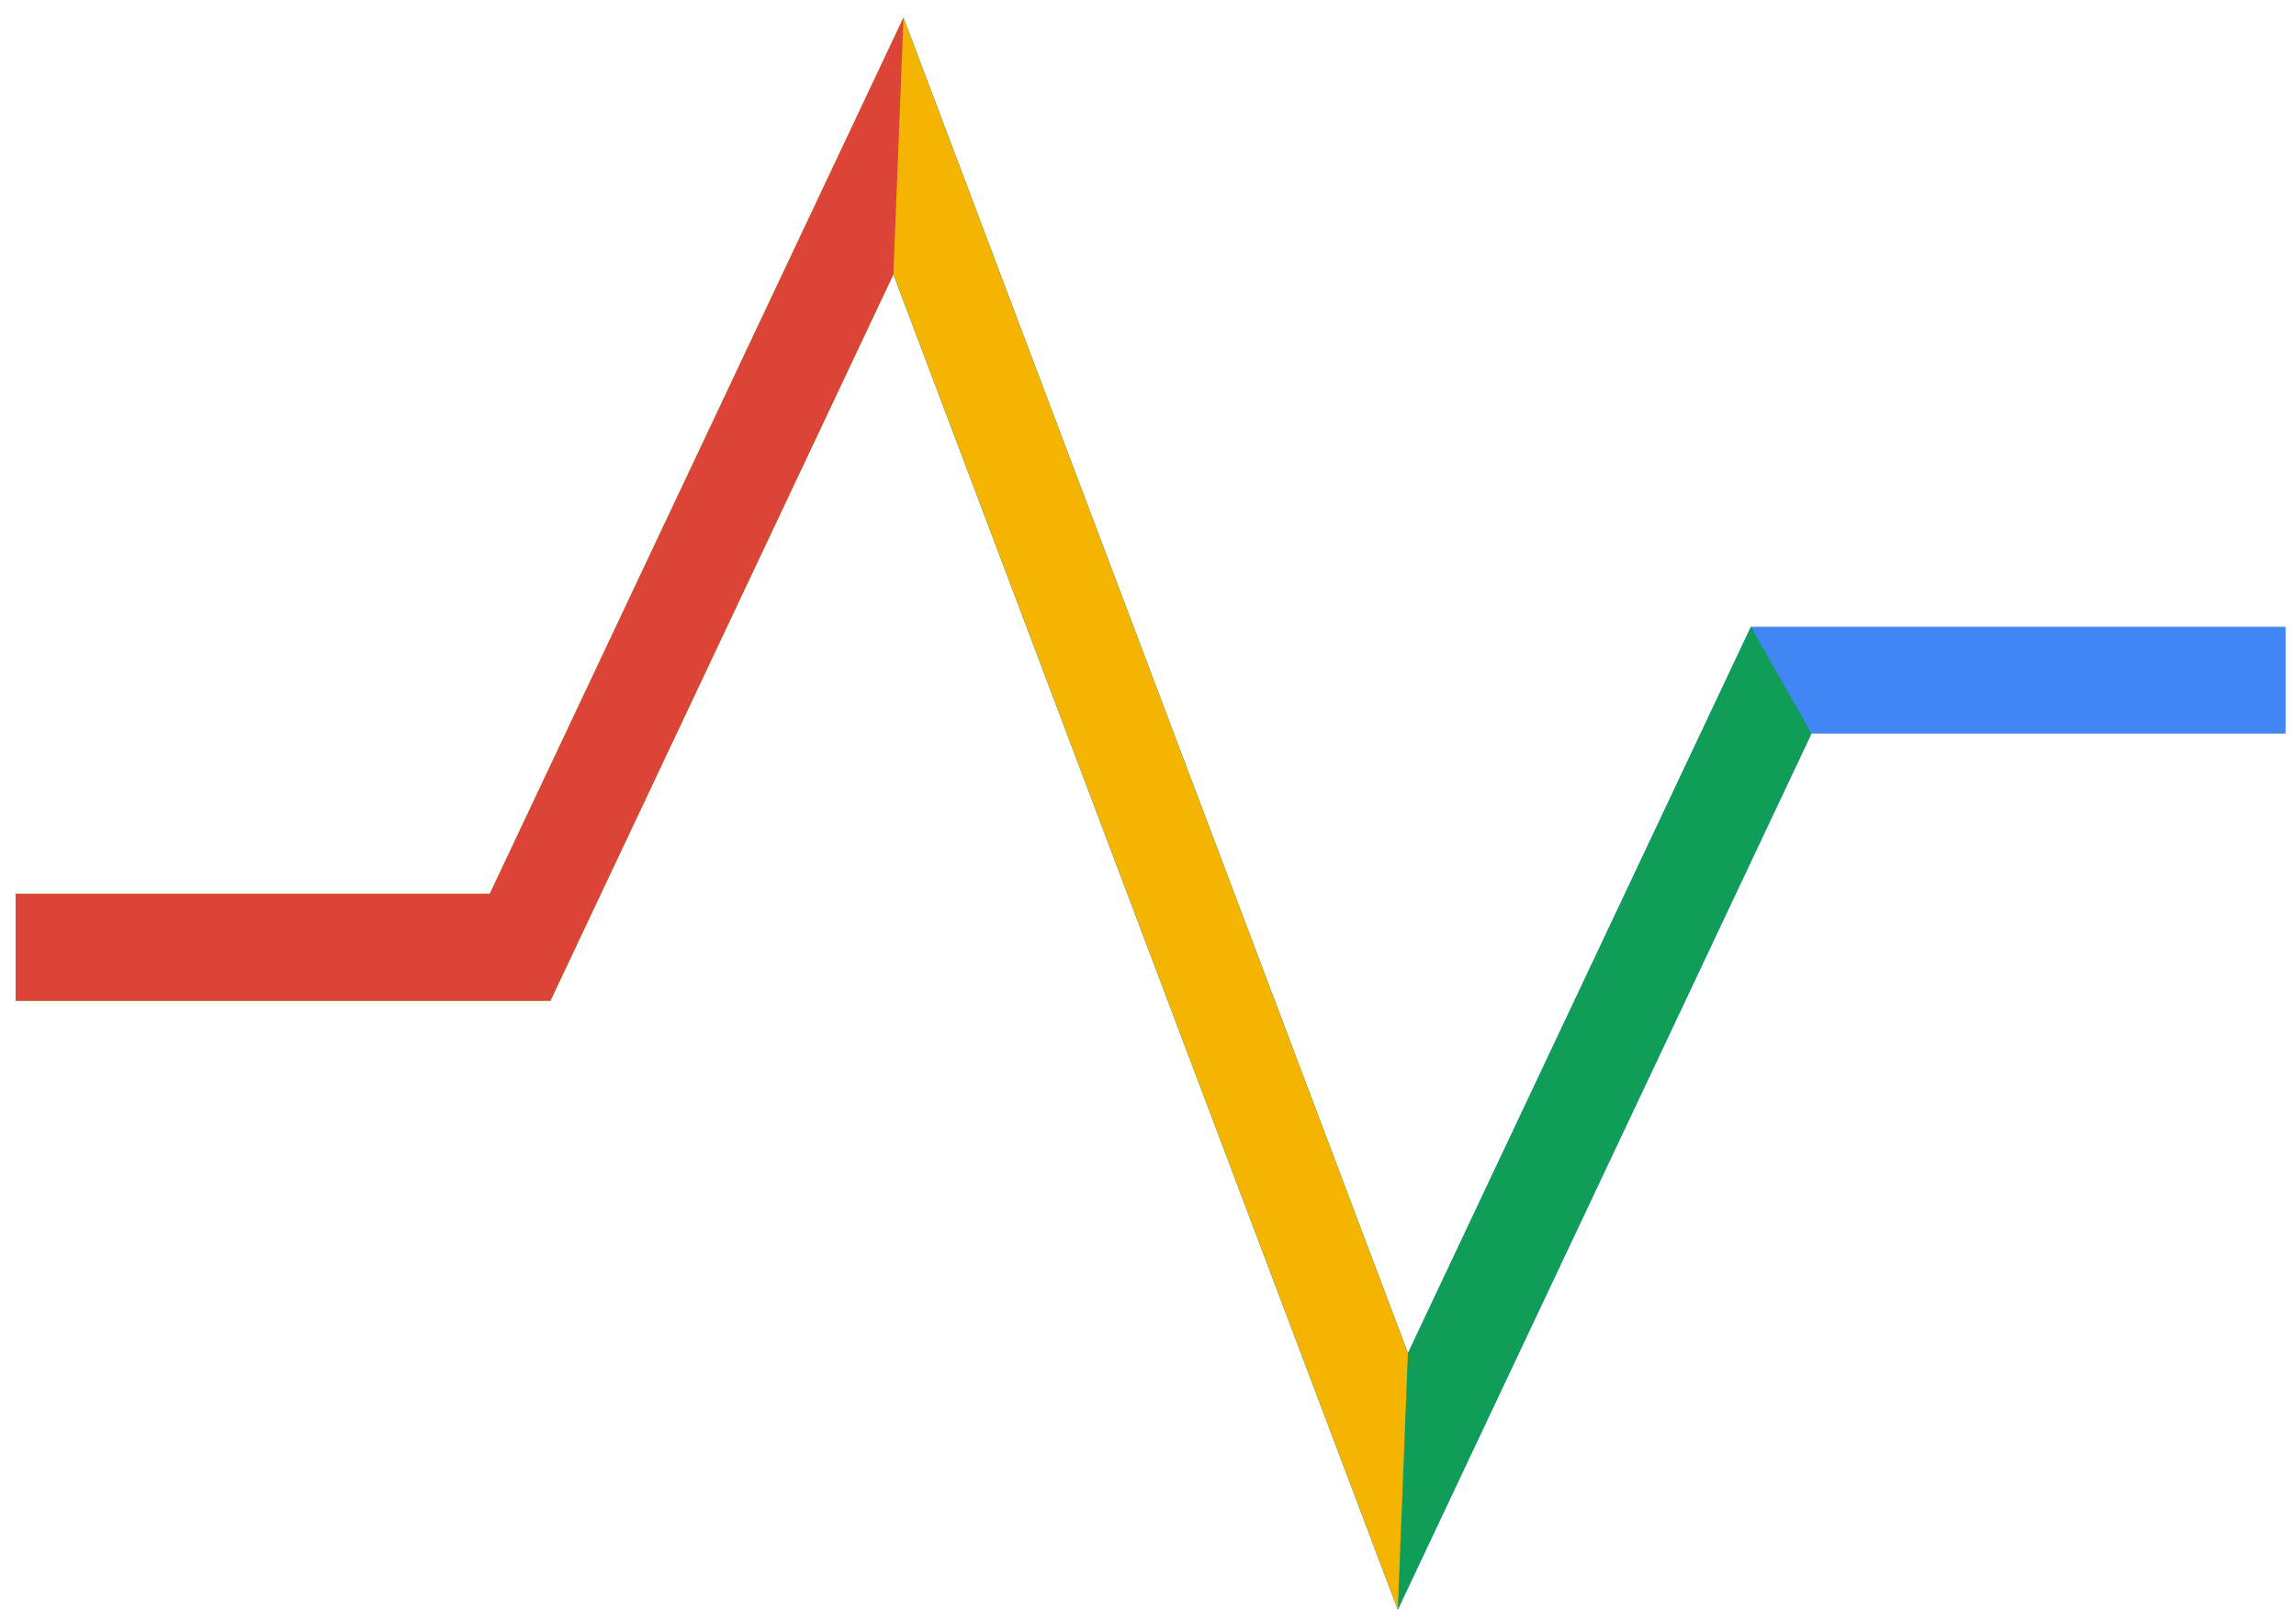 <svg width="97" height="68" viewBox="0 0 97 68" fill="none" xmlns="http://www.w3.org/2000/svg">
<path d="M96.562 30.992H76.529L59.054 68L37.743 11.585L23.252 42.275H0.662V37.761H20.695L38.17 0.753L59.481 57.168L73.972 26.479H96.562V30.992Z" fill="#4285F4"/>
<path d="M76.529 30.992L59.054 68L37.743 11.585L23.252 42.275H0.662V37.761H20.695L38.17 0.753L59.481 57.168L73.972 26.479" fill="#0F9D58"/>
<path d="M59.054 68L37.743 11.585L23.252 42.275H0.662V37.761H20.695L38.17 0.753L59.481 57.168" fill="#F4B400"/>
<path d="M37.743 11.585L23.252 42.275H0.662V37.761H20.695L38.17 0.753" fill="#DB4437"/>
</svg>
